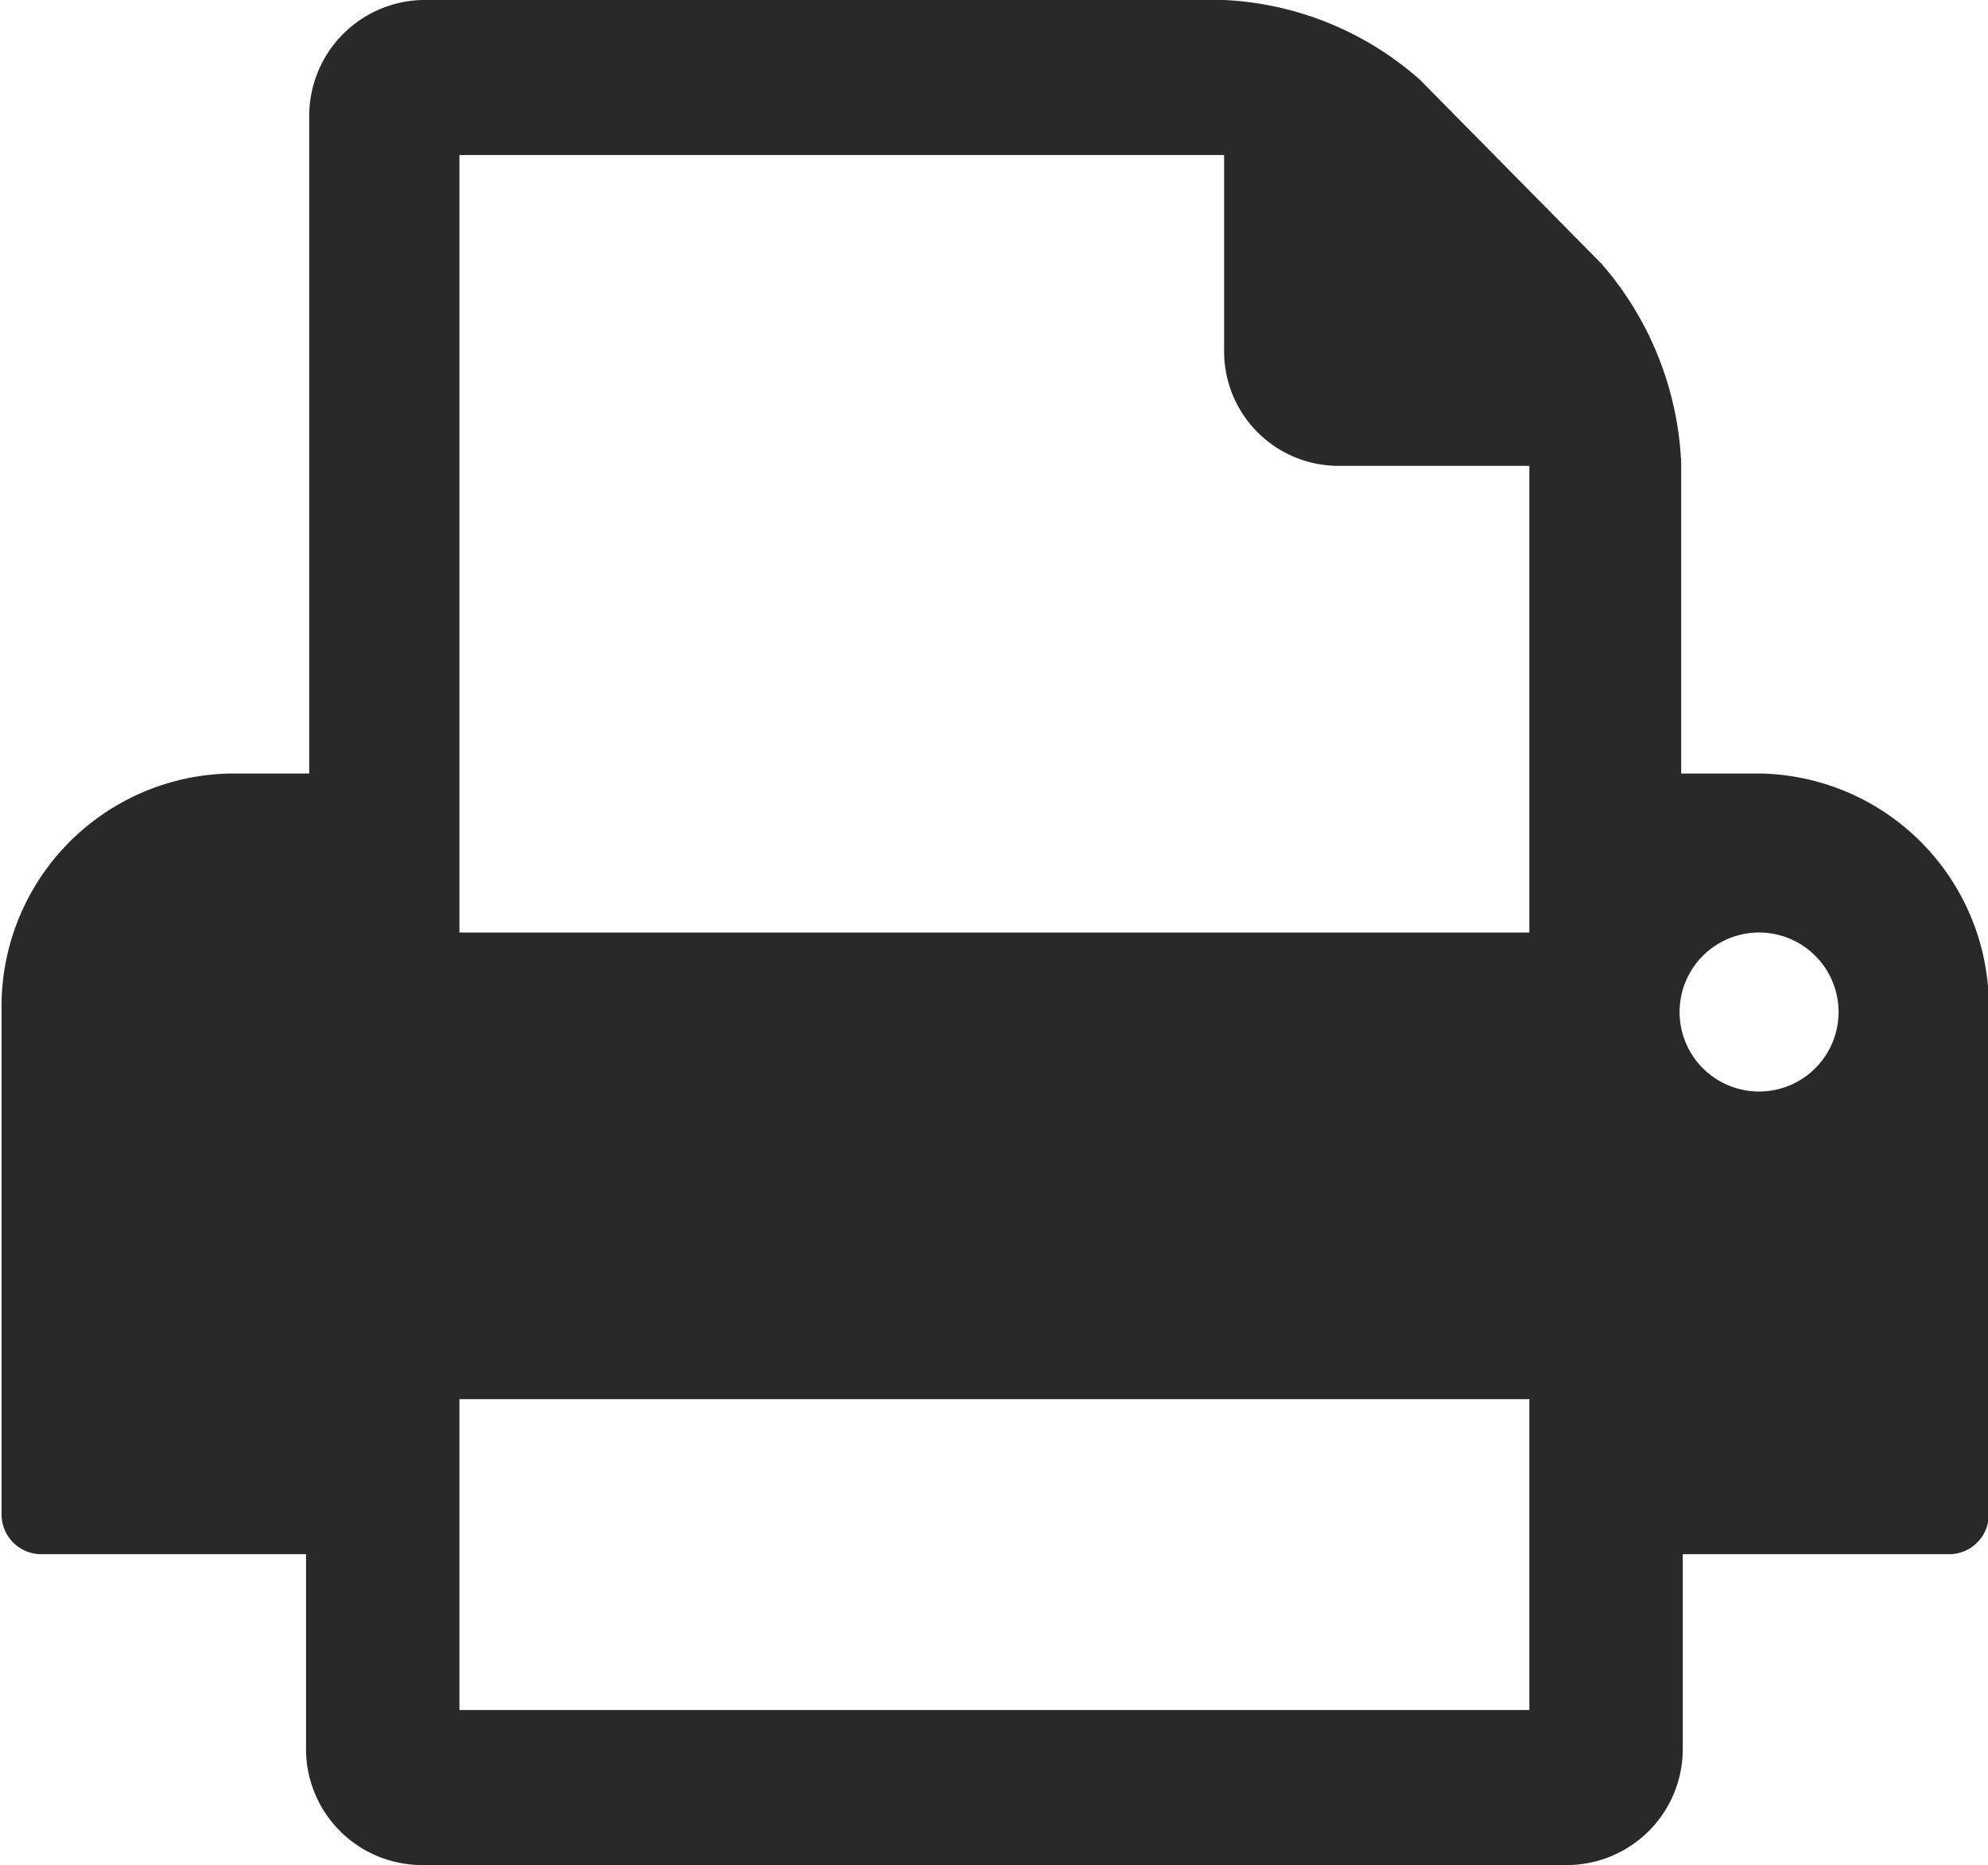 <svg xmlns="http://www.w3.org/2000/svg" id="Layer_1" data-name="Layer 1" width="25.01" height="23.46" viewBox="0 0 25.01 23.46"><defs><style>.cls-1{isolation:isolate;}.cls-2{fill:#292929;}</style></defs><title>printer</title><g id="_" data-name=" " class="cls-1"><g class="cls-1"><path class="cls-2" d="M25.51,20.33a.5.5,0,0,1-.49.49H21.66v2.44a1.46,1.46,0,0,1-1.45,1.47H5.79a1.46,1.46,0,0,1-1.45-1.47V20.82H1a.5.5,0,0,1-.49-.49V14A2.93,2.93,0,0,1,3.38,11h1V2.74A1.46,1.46,0,0,1,5.79,1.27h10.1a4,4,0,0,1,2.46,1l2.29,2.32a4.09,4.09,0,0,1,1,2.5V11h1A2.93,2.93,0,0,1,25.51,14ZM19.73,13V7.13h-2.4a1.44,1.44,0,0,1-1.44-1.46V3.22H6.27V13Zm0,9.78V18.87H6.27v3.91ZM22.62,13a1,1,0,0,0,0,2,1,1,0,0,0,0-2Z" transform="translate(-0.49 -1.27)"></path></g></g></svg>